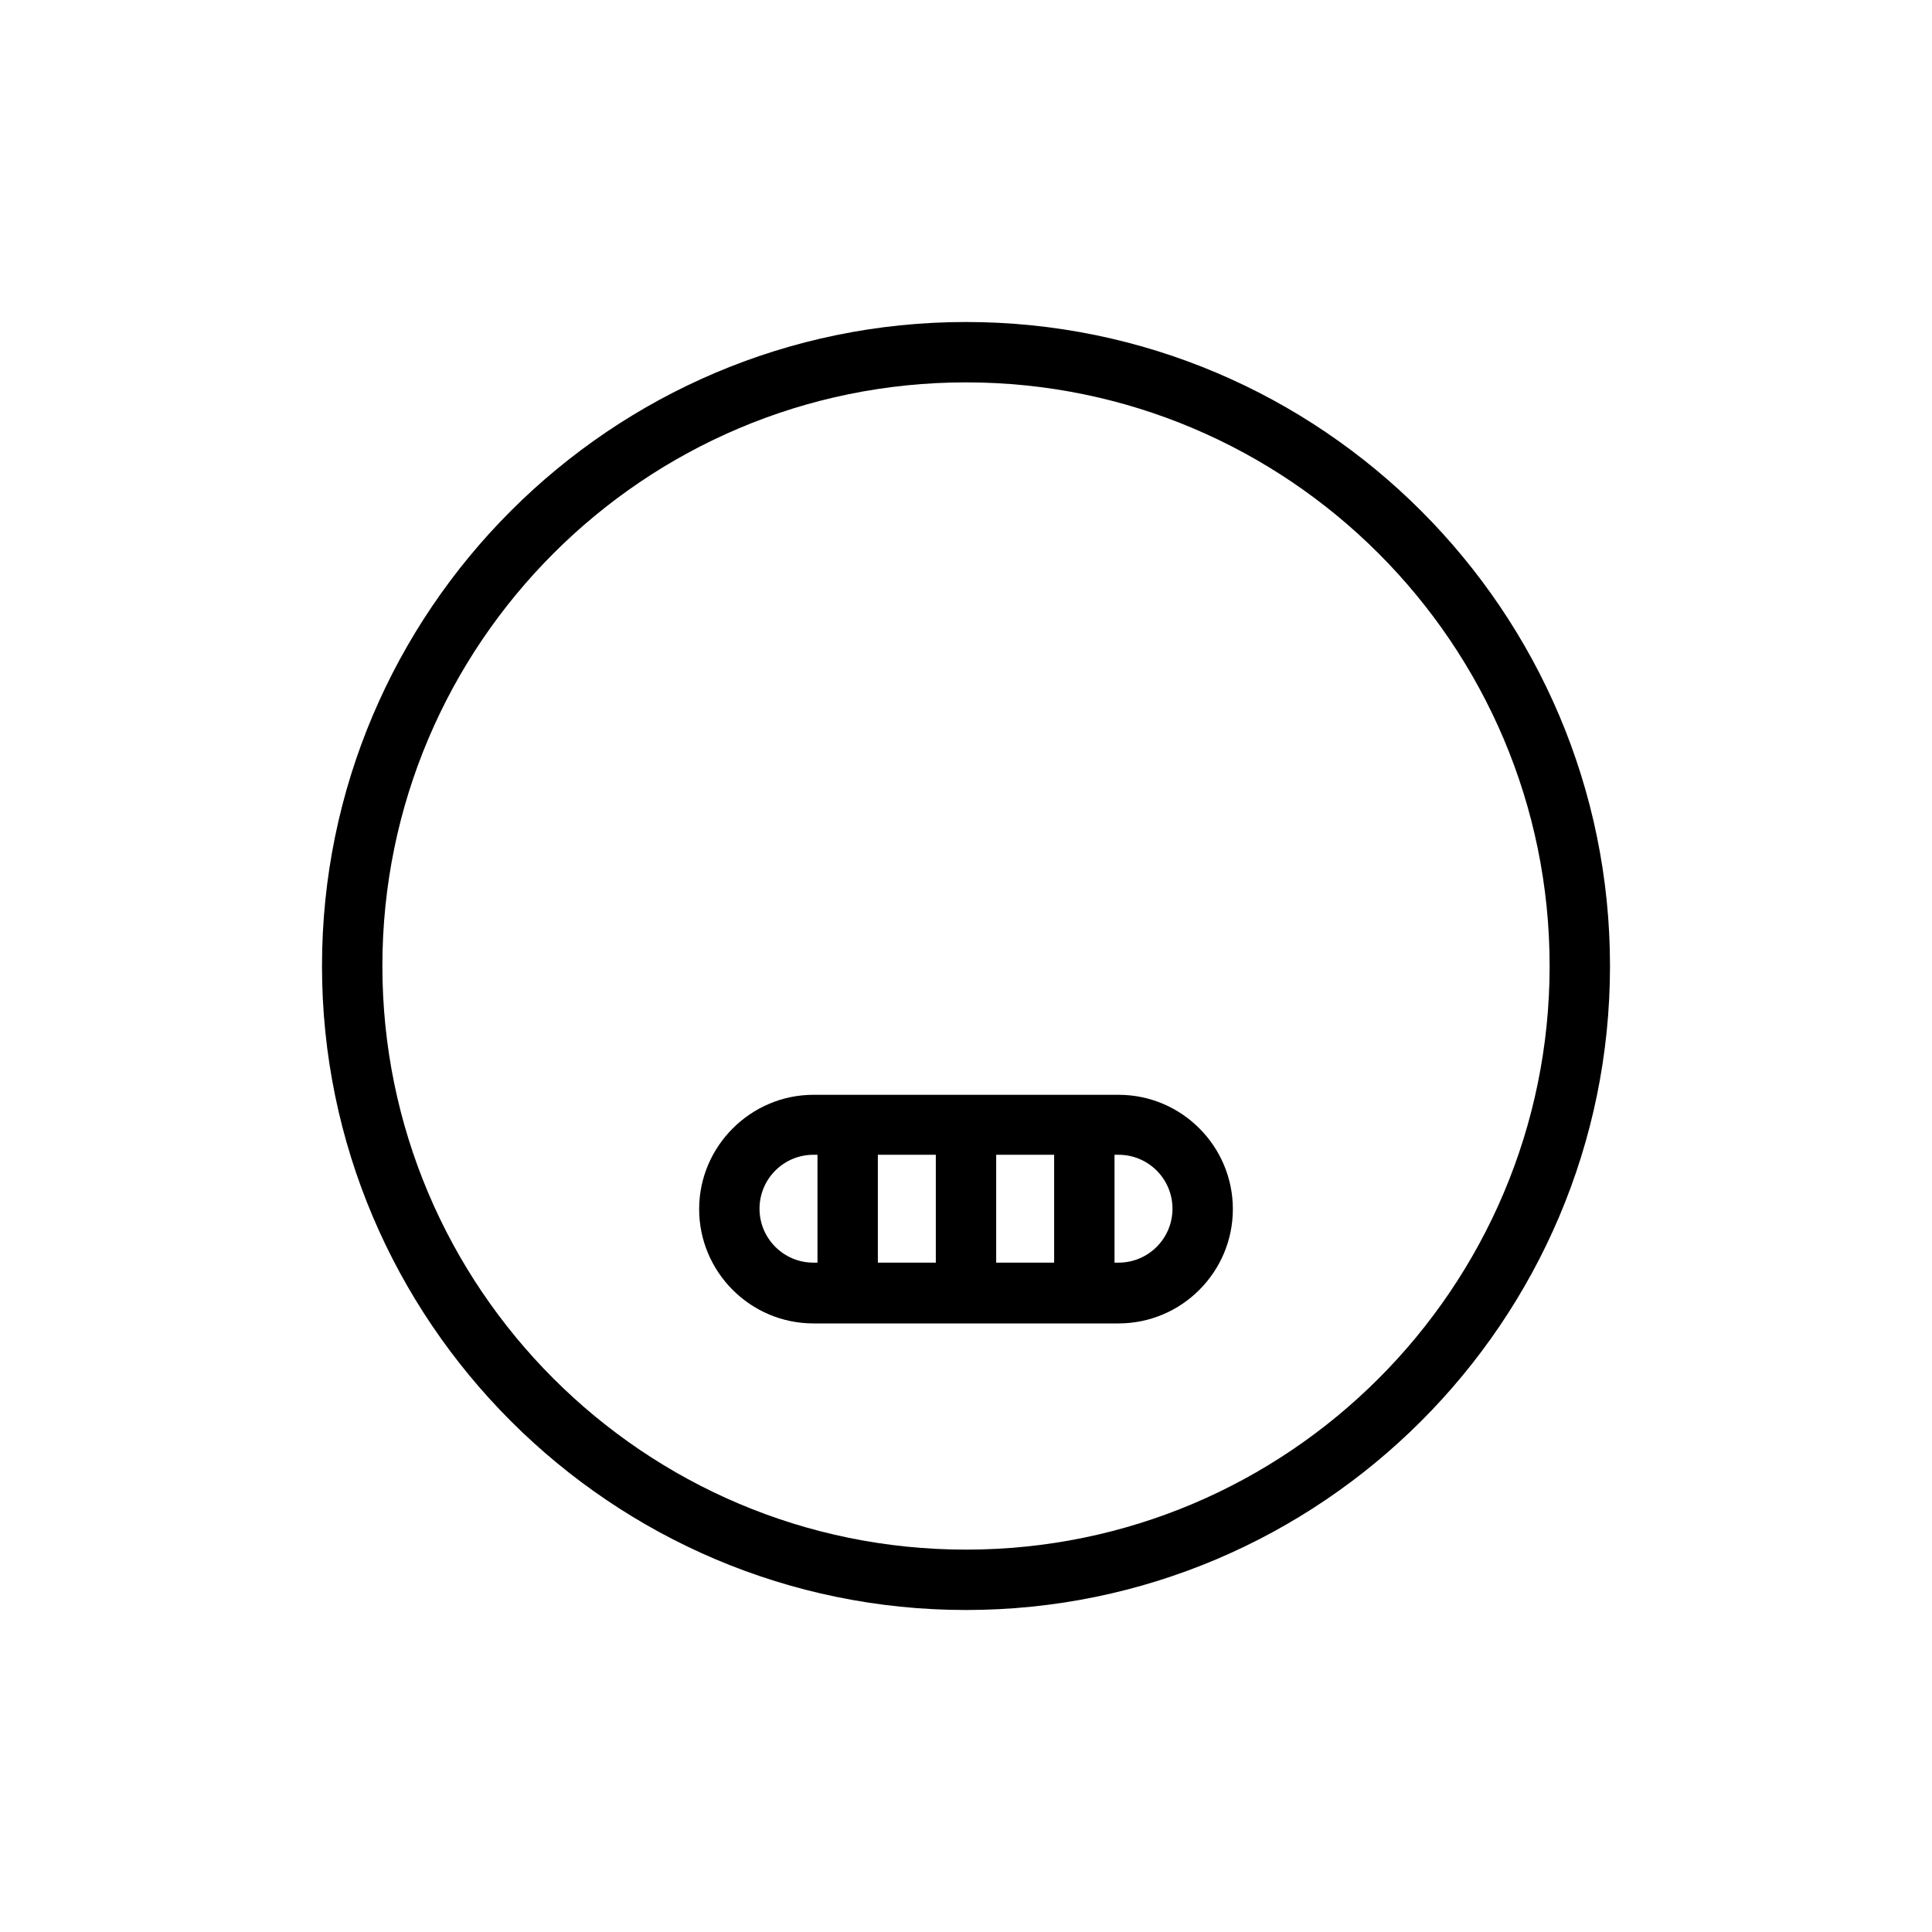 <svg width="48" height="48" viewBox="0 0 48 48" fill="none" xmlns="http://www.w3.org/2000/svg">
  <title>Furious Emoji</title>
  <path
    d="M24 40C15.18 40 8 32.82 8 24C8 15.18 15.18 8 24 8C32.82 8 40 15.18 40 24C40 32.82 32.82 40 24 40ZM24 9.5C16 9.5 9.5 16 9.5 24C9.5 32 16 38.5 24 38.5C32 38.5 38.5 32 38.5 24C38.5 16 32 9.5 24 9.5Z"
    fill="currentColor"
  />
  <path
    d="M27.79 32.88H20.21C18.64 32.88 17.37 31.6 17.37 30.04C17.37 28.48 18.65 27.2 20.21 27.2H27.79C29.36 27.2 30.63 28.48 30.63 30.04C30.63 31.6 29.36 32.88 27.79 32.88ZM20.21 28.69C19.47 28.69 18.87 29.29 18.87 30.03C18.87 30.77 19.47 31.37 20.21 31.37H27.79C28.53 31.37 29.13 30.77 29.13 30.03C29.13 29.29 28.53 28.69 27.79 28.69H20.21Z"
    fill="currentColor"
  />
  <path
    d="M21.06 32.41C20.65 32.41 20.31 32.07 20.31 31.66V28.42C20.31 28.01 20.65 27.67 21.06 27.67C21.47 27.67 21.81 28.01 21.81 28.42V31.66C21.81 32.07 21.47 32.41 21.06 32.41Z"
    fill="currentColor"
  />
  <path
    d="M24 32.41C23.59 32.41 23.25 32.07 23.25 31.66V28.42C23.25 28.01 23.59 27.67 24 27.67C24.41 27.67 24.75 28.01 24.75 28.42V31.66C24.75 32.07 24.41 32.41 24 32.41Z"
    fill="currentColor"
  />
  <path
    d="M26.94 32.41C26.53 32.41 26.19 32.07 26.19 31.66V28.42C26.19 28.01 26.53 27.67 26.94 27.67C27.35 27.67 27.69 28.01 27.69 28.42V31.66C27.69 32.07 27.36 32.41 26.94 32.41Z"
    fill="currentColor"
  />
</svg>
